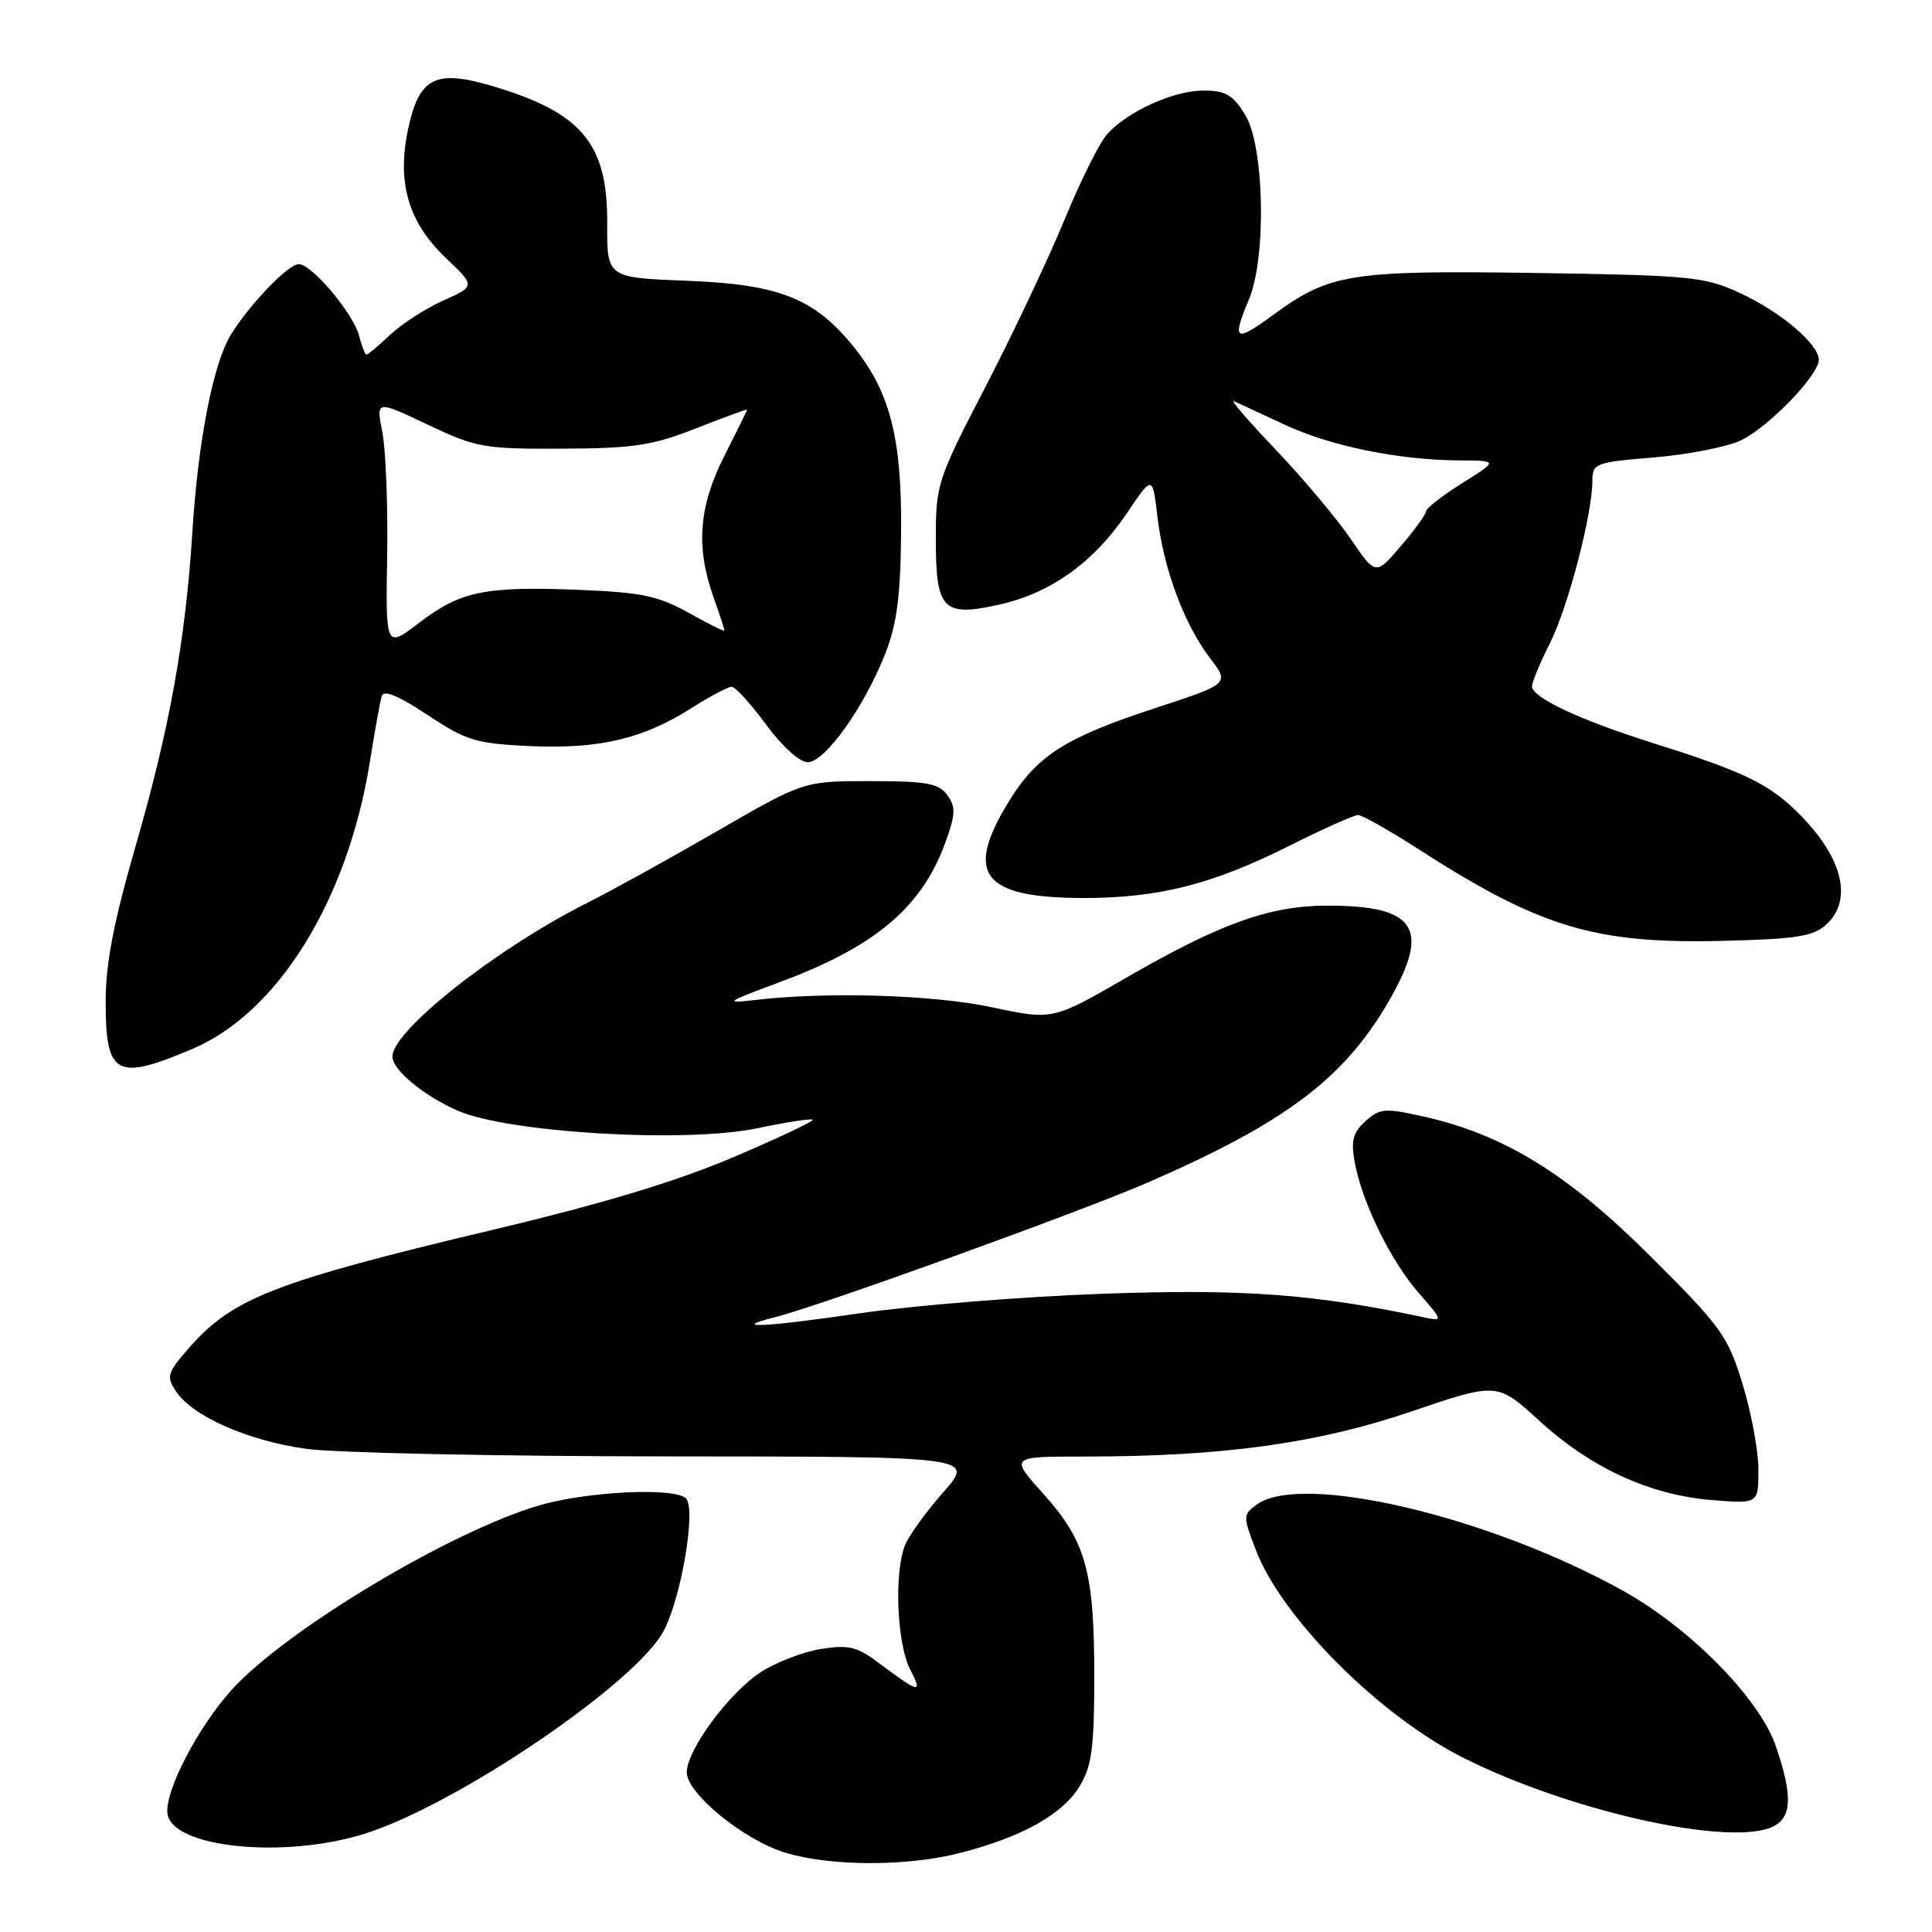 <?xml version="1.0" encoding="UTF-8" standalone="no"?>
<!DOCTYPE svg PUBLIC "-//W3C//DTD SVG 1.1//EN" "http://www.w3.org/Graphics/SVG/1.1/DTD/svg11.dtd" >
<svg xmlns="http://www.w3.org/2000/svg" xmlns:xlink="http://www.w3.org/1999/xlink" version="1.1" viewBox="0 0 256 256">
 <g >
 <path fill="currentColor"
d=" M 127.32 245.50 C 135.49 243.38 140.77 240.42 143.04 236.71 C 144.67 234.02 144.99 231.65 145.00 222.12 C 145.00 208.19 143.88 204.20 138.22 197.90 C 133.81 193.00 133.81 193.00 143.66 193.00 C 161.99 193.00 174.48 191.28 186.95 187.05 C 198.39 183.16 198.39 183.16 203.95 188.24 C 210.79 194.50 218.54 198.07 226.75 198.76 C 233.00 199.27 233.00 199.27 233.00 194.74 C 233.00 192.25 232.05 187.13 230.89 183.36 C 228.93 176.98 228.06 175.79 218.64 166.41 C 207.65 155.47 199.26 150.32 188.52 147.92 C 183.51 146.80 182.82 146.86 180.93 148.56 C 179.28 150.06 178.99 151.15 179.50 153.97 C 180.46 159.29 184.30 167.13 188.01 171.35 C 191.17 174.95 191.21 175.09 188.90 174.60 C 174.18 171.46 164.72 170.76 146.12 171.43 C 135.46 171.81 120.87 172.99 113.69 174.05 C 101.40 175.85 96.57 176.08 102.57 174.57 C 108.49 173.09 143.11 160.59 152.00 156.73 C 170.36 148.75 178.17 142.87 184.11 132.51 C 189.58 122.98 187.62 120.00 175.91 120.00 C 168.28 120.00 161.74 122.34 149.40 129.46 C 139.50 135.18 139.50 135.18 131.50 133.48 C 123.70 131.81 109.57 131.38 100.00 132.51 C 95.89 133.00 96.17 132.79 103.21 130.18 C 116.14 125.38 122.27 120.16 125.40 111.27 C 126.62 107.83 126.63 106.88 125.51 105.34 C 124.38 103.79 122.75 103.50 115.33 103.50 C 106.50 103.50 106.50 103.50 95.00 110.14 C 88.67 113.80 81.03 118.02 78.00 119.54 C 65.92 125.58 52.00 136.53 52.00 140.00 C 52.00 141.76 56.07 145.14 60.60 147.15 C 67.25 150.09 90.77 151.49 100.27 149.51 C 104.17 148.70 107.52 148.18 107.70 148.37 C 107.88 148.55 103.16 150.78 97.21 153.32 C 89.74 156.51 79.89 159.49 65.44 162.92 C 36.48 169.81 30.85 171.99 25.10 178.54 C 22.16 181.89 22.01 182.38 23.31 184.35 C 25.50 187.65 32.76 190.87 40.50 191.97 C 44.35 192.51 65.88 192.97 88.33 192.98 C 129.17 193.00 129.17 193.00 124.97 197.75 C 122.67 200.36 120.38 203.54 119.89 204.82 C 118.46 208.53 118.86 217.82 120.58 221.16 C 122.32 224.53 121.89 224.43 116.28 220.23 C 113.57 218.19 112.39 217.92 108.78 218.50 C 106.43 218.87 102.84 220.25 100.82 221.56 C 96.63 224.27 91.00 231.88 91.00 234.85 C 91.00 237.63 98.53 243.79 103.97 245.46 C 110.01 247.33 120.26 247.34 127.32 245.50 Z  M 48.19 243.02 C 60.40 239.25 84.47 222.91 88.00 216.00 C 90.32 211.45 92.24 199.97 90.91 198.56 C 89.49 197.06 77.90 197.60 71.50 199.46 C 59.75 202.87 37.84 216.01 30.68 223.93 C 26.21 228.88 21.78 237.44 22.19 240.33 C 22.83 244.82 37.48 246.33 48.19 243.02 Z  M 235.07 241.96 C 237.44 240.69 237.51 237.86 235.33 231.43 C 233.19 225.11 223.94 215.70 215.00 210.75 C 197.18 200.87 172.41 195.06 166.51 199.37 C 164.69 200.70 164.69 200.90 166.39 205.34 C 169.84 214.39 182.84 227.40 194.00 232.97 C 208.34 240.14 229.73 244.82 235.07 241.96 Z  M 25.51 138.98 C 36.85 134.16 46.06 119.27 49.00 101.00 C 49.66 96.88 50.37 92.93 50.58 92.23 C 50.83 91.37 52.81 92.18 56.64 94.73 C 61.81 98.15 63.05 98.53 70.24 98.86 C 79.38 99.27 85.15 97.92 91.55 93.87 C 94.04 92.29 96.47 91.00 96.95 91.00 C 97.43 91.00 99.48 93.25 101.50 96.00 C 103.63 98.90 105.95 101.00 107.04 101.00 C 109.31 101.00 114.53 93.68 117.31 86.59 C 118.85 82.67 119.33 78.97 119.40 70.50 C 119.51 57.90 117.90 51.76 112.90 45.69 C 107.77 39.47 103.09 37.66 90.96 37.20 C 80.42 36.79 80.42 36.79 80.46 29.60 C 80.52 18.98 77.09 14.90 65.13 11.37 C 57.69 9.18 55.53 10.28 54.09 17.04 C 52.55 24.17 54.09 29.44 59.10 34.21 C 62.99 37.91 62.99 37.91 58.75 39.82 C 56.41 40.86 53.24 42.91 51.70 44.36 C 50.16 45.81 48.74 47.00 48.56 47.00 C 48.37 47.00 47.94 45.88 47.59 44.52 C 46.86 41.59 41.32 35.00 39.59 35.00 C 38.19 35.00 33.14 40.25 30.61 44.32 C 28.26 48.11 26.25 58.36 25.49 70.50 C 24.57 84.91 22.48 96.49 17.97 112.11 C 15.06 122.18 14.00 127.68 14.00 132.72 C 14.00 142.53 15.38 143.28 25.51 138.98 Z  M 241.95 122.54 C 245.68 119.17 244.10 113.31 237.84 107.30 C 234.11 103.73 230.71 102.13 218.72 98.36 C 209.31 95.39 203.00 92.42 203.00 90.95 C 203.00 90.39 204.07 87.81 205.38 85.22 C 207.78 80.44 211.00 68.12 211.00 63.70 C 211.00 61.40 211.39 61.25 219.18 60.61 C 223.68 60.23 228.84 59.22 230.66 58.36 C 234.32 56.62 241.00 49.72 241.00 47.68 C 241.00 45.59 235.93 41.30 230.50 38.80 C 225.85 36.66 223.97 36.48 203.50 36.17 C 178.94 35.81 176.20 36.24 168.75 41.69 C 163.62 45.45 163.19 45.18 165.50 39.65 C 167.83 34.09 167.53 19.38 165.01 15.25 C 163.37 12.56 162.41 12.00 159.47 12.00 C 155.51 12.00 149.44 14.74 146.69 17.79 C 145.70 18.89 143.15 24.00 141.04 29.14 C 138.92 34.29 134.22 44.22 130.60 51.22 C 124.21 63.54 124.00 64.18 124.00 71.35 C 124.00 80.84 124.91 81.79 132.46 80.10 C 139.25 78.58 144.95 74.49 149.32 68.00 C 152.72 62.95 152.72 62.95 153.37 68.49 C 154.18 75.37 156.90 82.70 160.32 87.18 C 162.93 90.60 162.93 90.60 153.06 93.83 C 141.19 97.72 137.45 100.09 133.74 106.10 C 127.73 115.83 130.11 118.96 143.54 118.99 C 153.52 119.00 160.70 117.18 170.97 112.01 C 175.36 109.81 179.40 108.00 179.95 108.00 C 180.49 108.00 183.99 109.97 187.72 112.37 C 204.02 122.88 211.25 125.08 228.20 124.67 C 237.94 124.44 240.25 124.08 241.95 122.54 Z  M 51.30 73.71 C 51.41 66.99 51.12 59.59 50.66 57.26 C 49.83 53.02 49.83 53.02 56.66 56.26 C 63.11 59.32 64.13 59.50 74.50 59.45 C 83.98 59.41 86.43 59.04 92.25 56.75 C 95.96 55.29 98.99 54.18 98.99 54.29 C 98.98 54.41 97.63 57.15 95.99 60.39 C 92.60 67.07 92.18 72.41 94.50 79.00 C 95.33 81.34 96.00 83.39 96.00 83.56 C 96.00 83.72 93.86 82.66 91.25 81.20 C 87.23 78.96 85.00 78.49 76.77 78.16 C 64.29 77.66 61.04 78.32 55.57 82.50 C 51.10 85.91 51.10 85.91 51.30 73.71 Z  M 178.95 71.38 C 177.12 68.70 172.67 63.40 169.06 59.61 C 165.45 55.82 162.95 52.92 163.50 53.16 C 164.05 53.40 167.07 54.80 170.22 56.27 C 176.32 59.13 185.37 60.97 193.50 61.01 C 198.50 61.04 198.50 61.04 193.75 64.02 C 191.14 65.66 188.98 67.34 188.96 67.75 C 188.94 68.16 187.43 70.25 185.60 72.38 C 182.28 76.26 182.28 76.26 178.95 71.38 Z "/>
</g>
</svg>